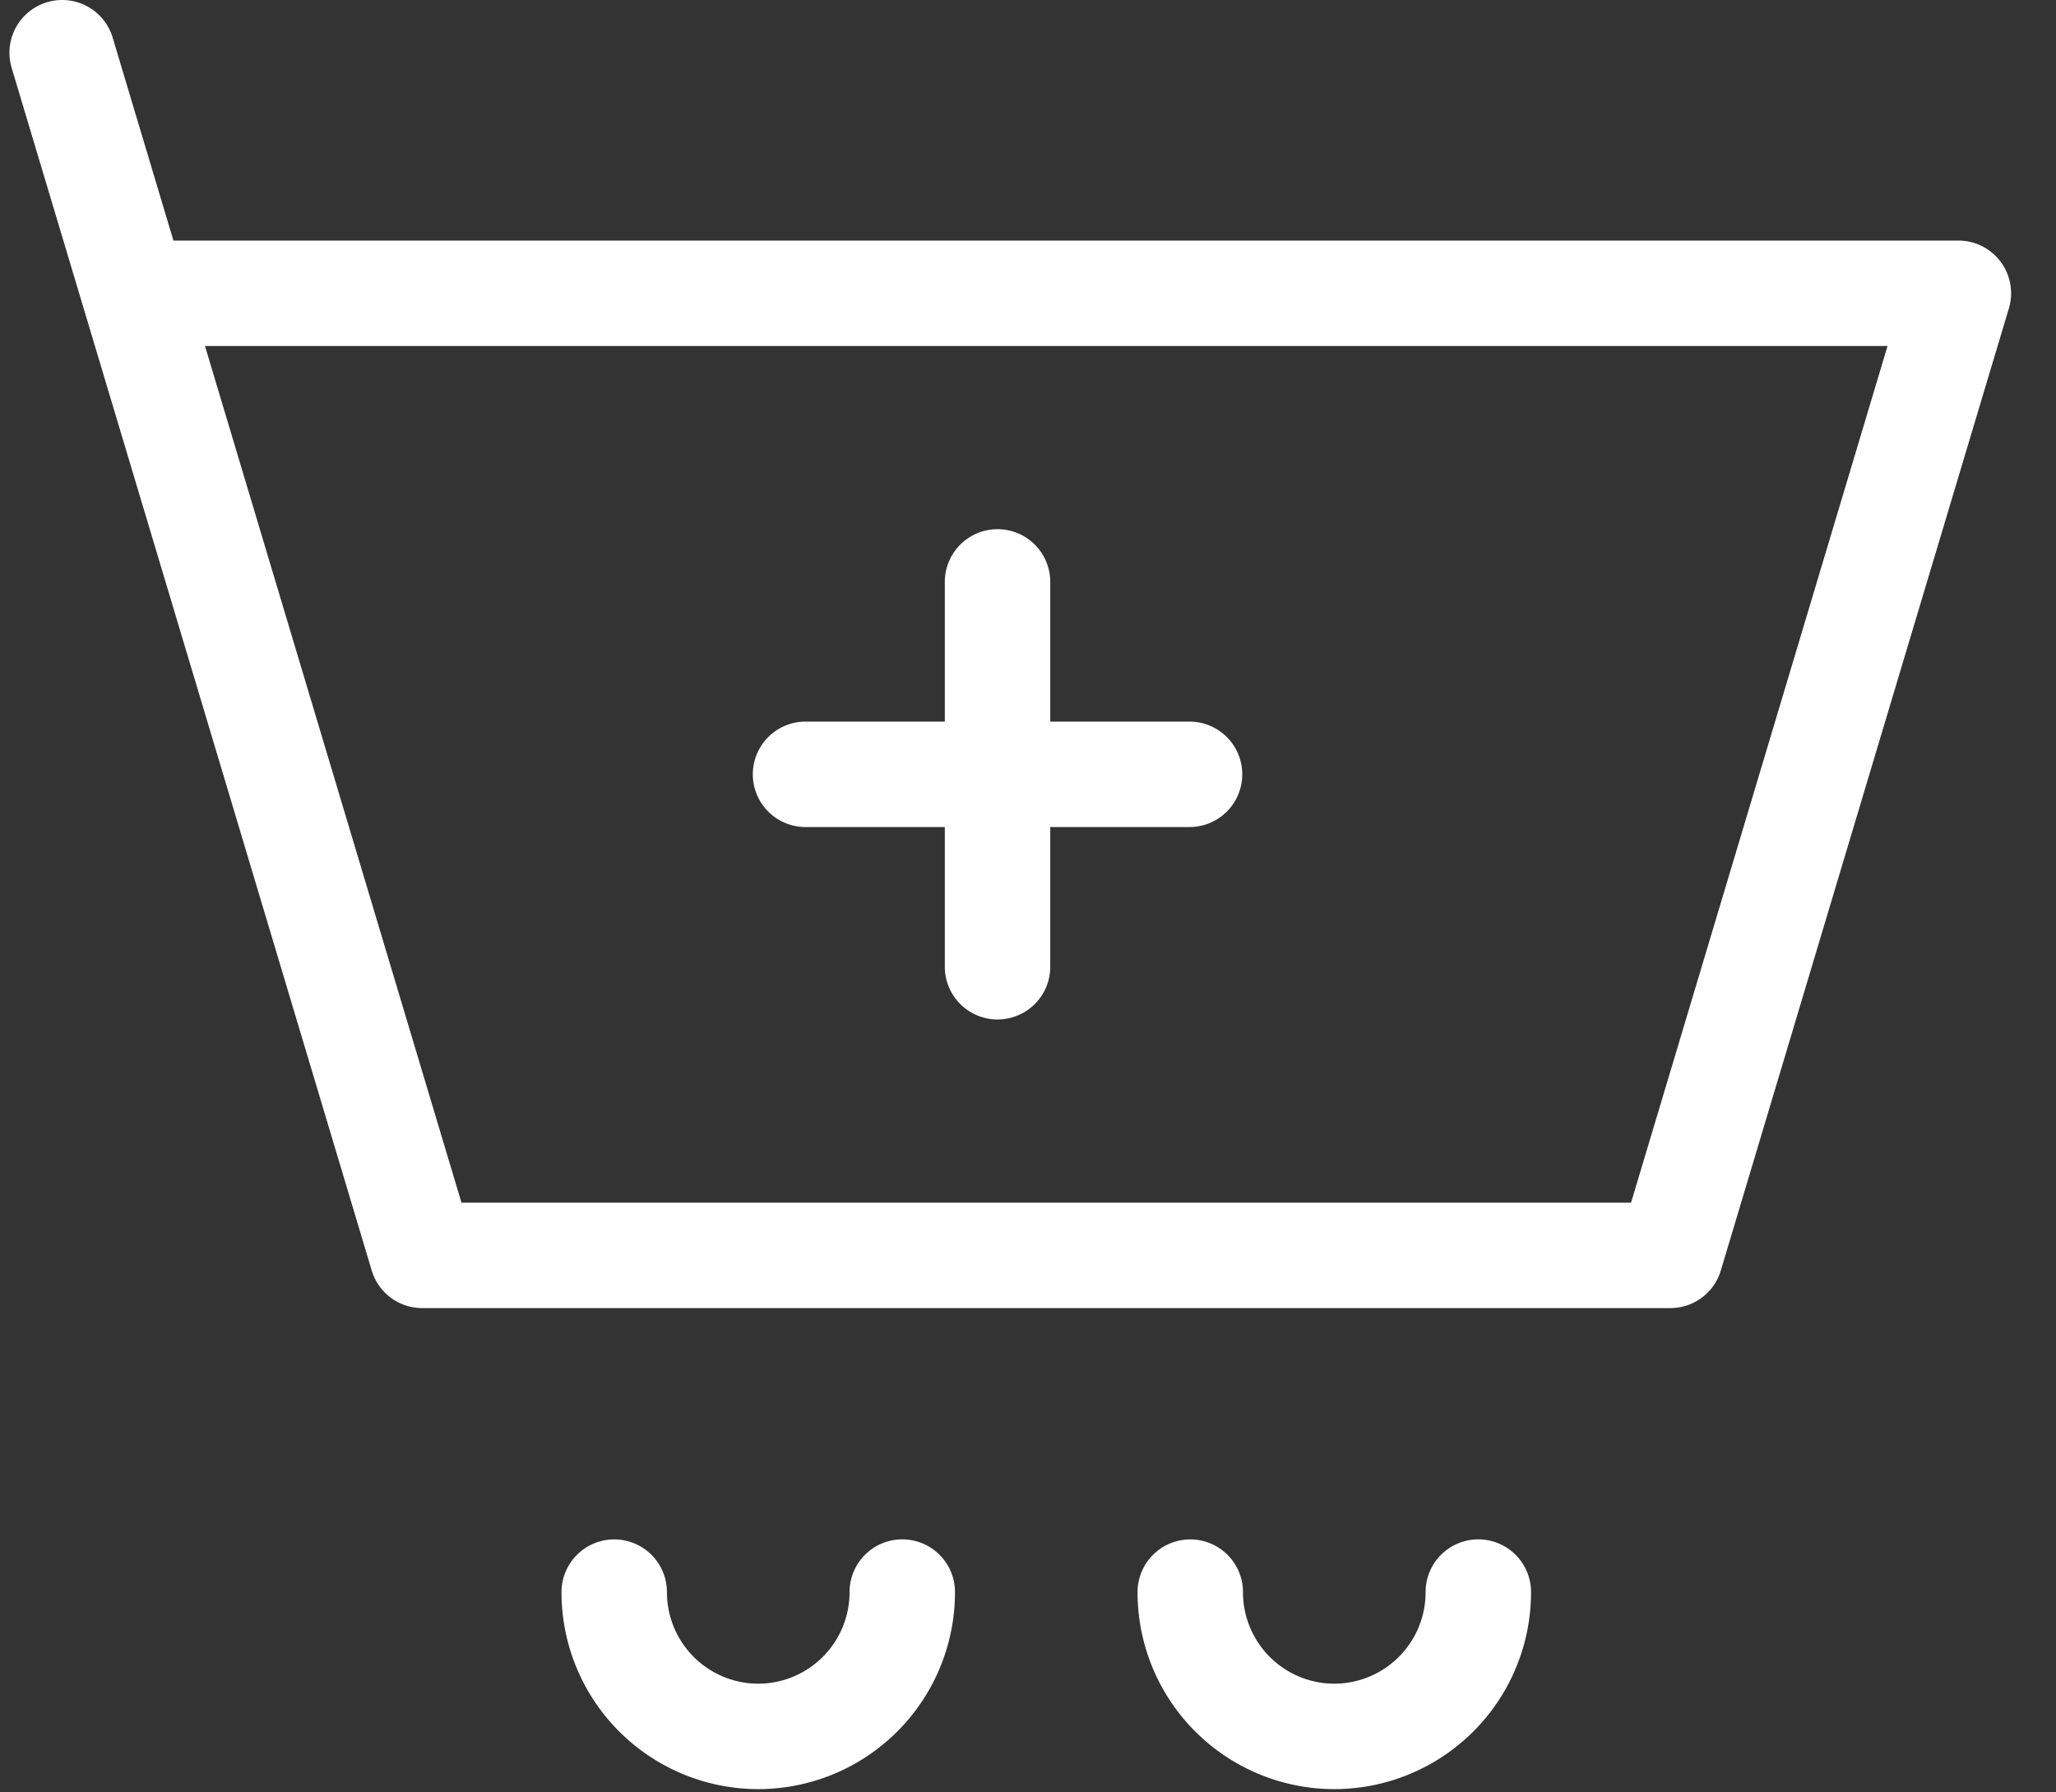 <svg xmlns="http://www.w3.org/2000/svg" width="39" height="34" fill="none" viewBox="0 0 39 34">
  <rect x="0" y="0" width="39" height="34" fill="#333333" stroke="none"/>
  <path stroke="#fff" stroke-linecap="round" stroke-linejoin="round" stroke-width="2" d="M2.545 5.563h34.603l-5.464 18.25H8.009L2.545 5.563Zm0 0L1.179 1M15.28 14.688h3.642m0 0h3.642m-3.642 0v-3.65m0 3.65v3.65M17.115 30.2a2.735 2.735 0 0 1-2.732 2.738 2.735 2.735 0 0 1-2.732-2.737m16.391-.001a2.735 2.735 0 0 1-2.732 2.738 2.735 2.735 0 0 1-2.732-2.737"/>
</svg>
